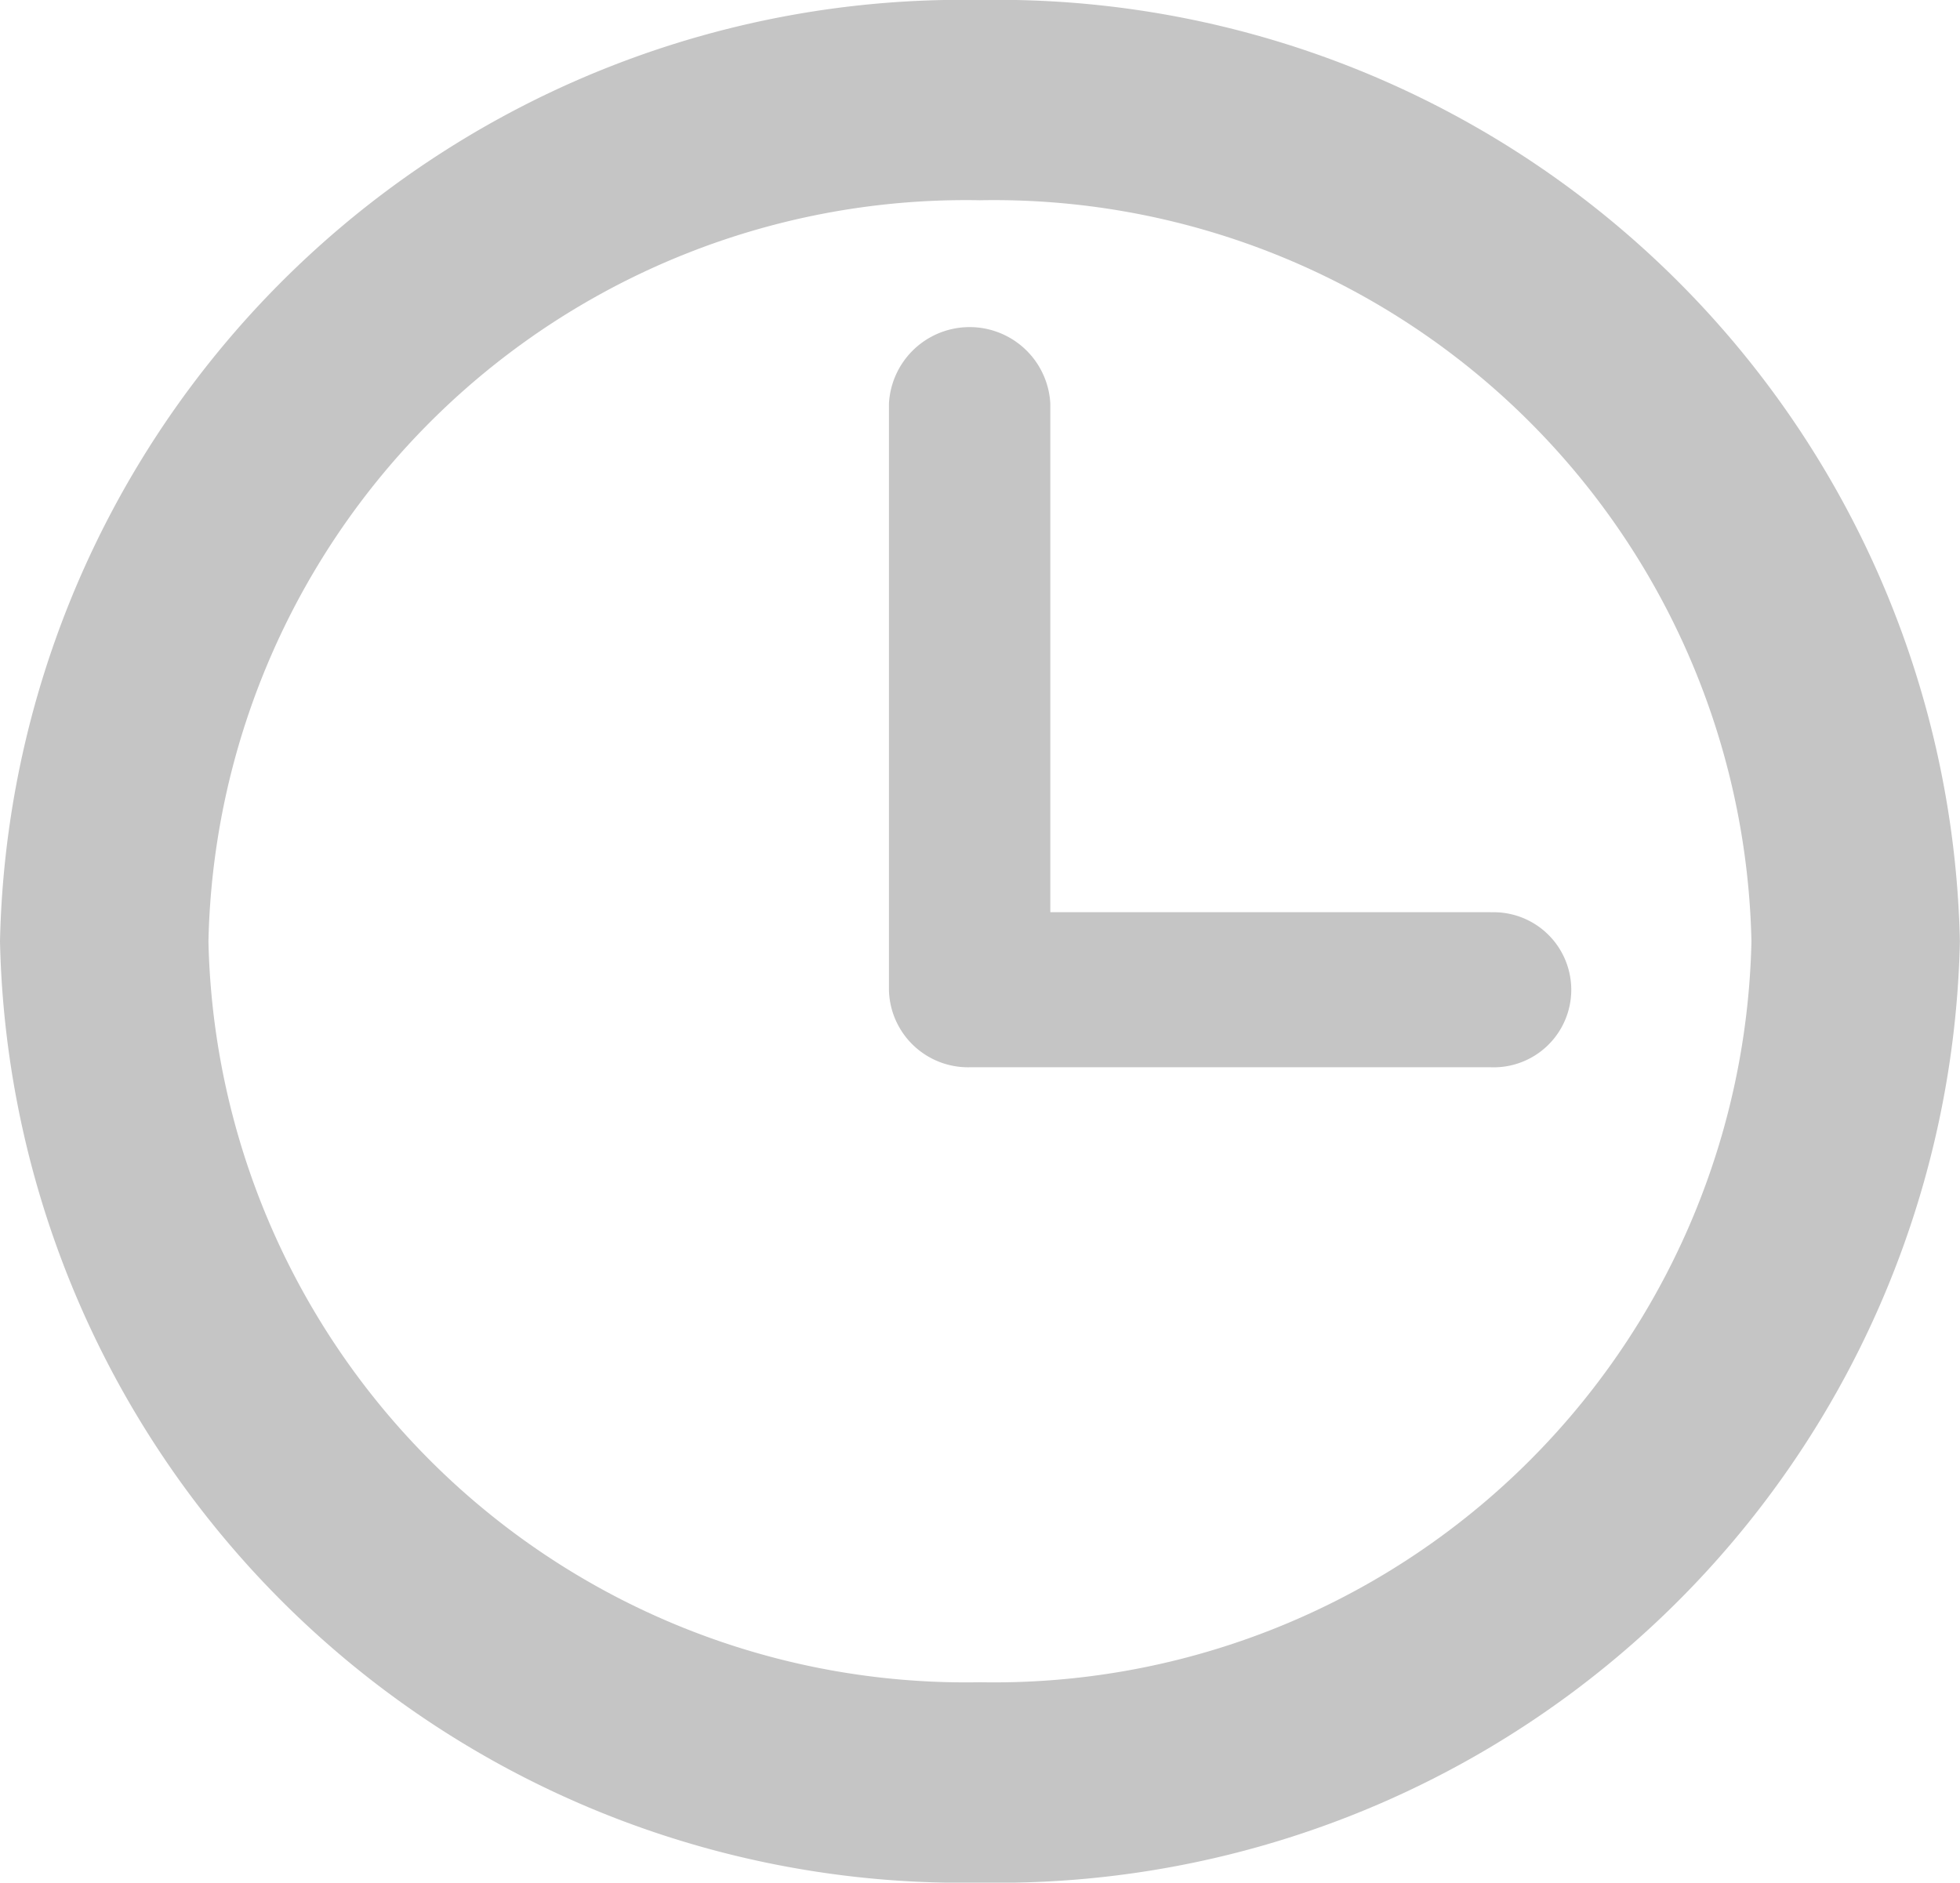 <svg id="Grupo_42" data-name="Grupo 42" xmlns="http://www.w3.org/2000/svg" fill="#c5c5c5" width="17.489" height="16.8" viewBox="0 0 17.489 16.8">
  <path id="Caminho_77" data-name="Caminho 77" d="M8.744,0A8.587,8.587,0,0,0,0,8.4a8.587,8.587,0,0,0,8.744,8.4,8.587,8.587,0,0,0,8.744-8.4A8.587,8.587,0,0,0,8.744,0Zm0,15.012A6.76,6.76,0,0,1,1.86,8.4,6.76,6.76,0,0,1,8.744,1.787,6.76,6.76,0,0,1,15.628,8.4,6.76,6.76,0,0,1,8.744,15.012Z"/>
  <path id="Caminho_78" data-name="Caminho 78" d="M49.436,22.06h-3.93V17.522a.721.721,0,0,0-1.44,0v5.23a.706.706,0,0,0,.72.692h4.65a.692.692,0,1,0,0-1.383Z" transform="translate(-36.134 -13.92)"/>
</svg>
